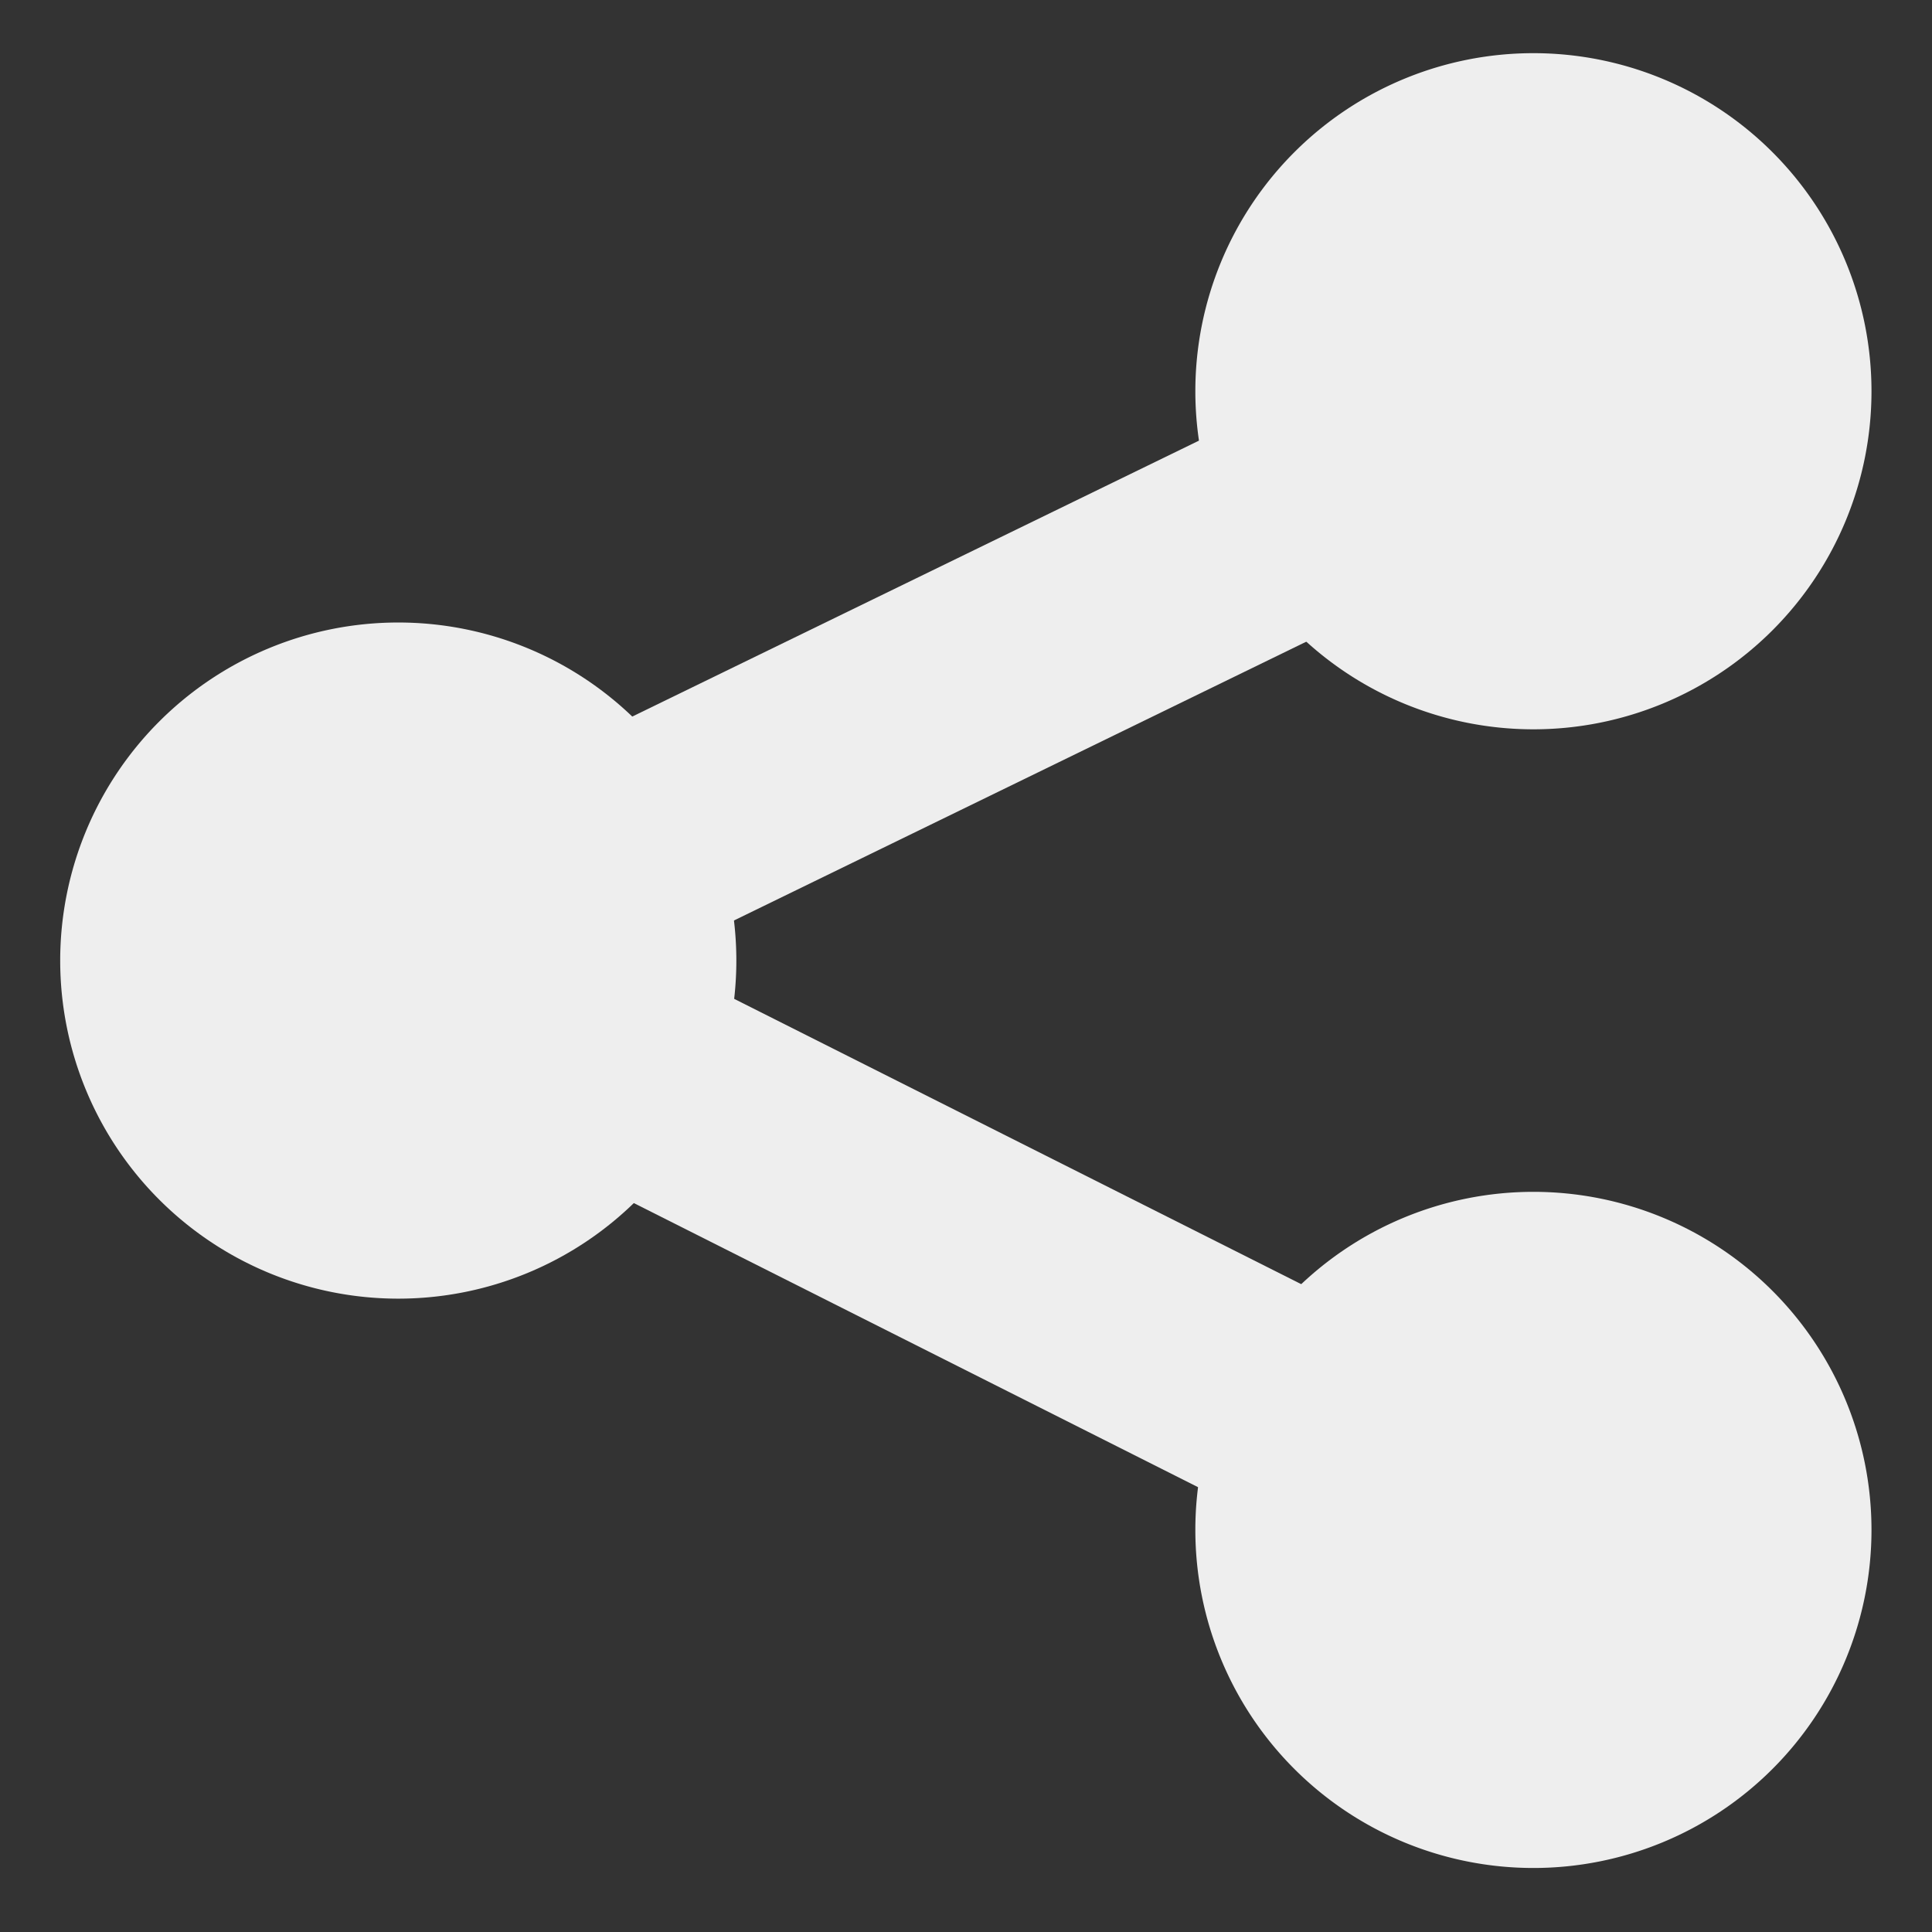 <?xml version="1.0" encoding="UTF-8" standalone="no"?>
<svg
   xmlns:dc="http://purl.org/dc/elements/1.1/"
   xmlns:cc="http://creativecommons.org/ns#"
   xmlns:rdf="http://www.w3.org/1999/02/22-rdf-syntax-ns#"
   xmlns:svg="http://www.w3.org/2000/svg"
   xmlns="http://www.w3.org/2000/svg"
   xmlns:sodipodi="http://sodipodi.sourceforge.net/DTD/sodipodi-0.dtd"
   xmlns:inkscape="http://www.inkscape.org/namespaces/inkscape"
   width="48"
   version="1.1"
   style="enable-background:new"
   id="svg7384"
   height="48"
   sodipodi:docname="send-to-symbolic.svg"
   inkscape:version="0.92.4 (5da689c313, 2019-01-14)">
  <rect width="100%" height="100%" fill="#333333" stroke="none"/>
  <sodipodi:namedview
     pagecolor="#ffffff"
     bordercolor="#666666"
     borderopacity="1"
     objecttolerance="10"
     gridtolerance="10"
     guidetolerance="10"
     inkscape:pageopacity="0"
     inkscape:pageshadow="2"
     inkscape:window-width="1280"
     inkscape:window-height="954"
     id="namedview21"
     showgrid="false"
     inkscape:zoom="7.375"
     inkscape:cx="-14.450916"
     inkscape:cy="5.7537016"
     inkscape:window-x="0"
     inkscape:window-y="0"
     inkscape:window-maximized="1"
     inkscape:current-layer="svg7384" />
  <title
     id="title8473">Gnome Symbolic Icons</title>
  <defs
     id="defs7386">
    <style
       id="current-color-scheme"
       type="text/css">
     .ColorScheme-Text { color:#eeeeee; } .ColorScheme-Highlight { color:#424242; }
  </style>
  </defs>
  <g
     transform="translate(-12,-780)"
     id="layer10" />
  <g
     transform="translate(-12,-716)"
     id="layer1" />
  <g
     transform="translate(-12,-780)"
     id="layer11" />
  <g
     transform="translate(-12,-716)"
     id="layer7" />
  <g
     transform="translate(-12,-716)"
     id="layer6" />
  <g
     transform="translate(-12,-716)"
     id="layer5" />
  <g
     transform="translate(-12,-716)"
     id="layer9" />
  <g
     transform="translate(-12,-716)"
     id="layer2" />
  <g
     transform="translate(-12,-716)"
     id="layer8" />
  <g
     transform="translate(-12,-716)"
     id="layer3" />
  <g
     transform="matrix(2.829,0,0,2.829,-32.54,-2114.771)"
     id="layer4"
     style="fill:#eeeeee;fill-opacity:1">
    <path
       style="color:#000000;display:inline;overflow:visible;visibility:visible;fill:#eeeeee;fill-opacity:1;fill-rule:nonzero;stroke:none;stroke-width:1.508;marker:none;enable-background:new"
       id="path4200"
       d="m 17.969,755.969 a 2.969,2.969 0 0 1 -2.969,2.969 2.969,2.969 0 0 1 -2.969,-2.969 2.969,2.969 0 0 1 2.969,-2.969 2.969,2.969 0 0 1 2.969,2.969 z"
       inkscape:connector-curvature="0" />
    <path
       style="color:#000000;display:inline;overflow:visible;visibility:visible;fill:#eeeeee;fill-opacity:1;fill-rule:nonzero;stroke:none;stroke-width:1.508;marker:none;enable-background:new"
       id="path4202"
       d="m 27.938,760.969 a 2.969,2.969 0 0 1 -2.969,2.969 2.969,2.969 0 0 1 -2.969,-2.969 2.969,2.969 0 0 1 2.969,-2.969 2.969,2.969 0 0 1 2.969,2.969 z"
       inkscape:connector-curvature="0" />
    <path
       style="color:#000000;display:inline;overflow:visible;visibility:visible;fill:#eeeeee;fill-opacity:1;fill-rule:nonzero;stroke:none;stroke-width:1.508;marker:none;enable-background:new"
       id="path4204"
       d="m 27.938,750.969 a 2.969,2.969 0 0 1 -2.969,2.969 2.969,2.969 0 0 1 -2.969,-2.969 2.969,2.969 0 0 1 2.969,-2.969 2.969,2.969 0 0 1 2.969,2.969 z"
       inkscape:connector-curvature="0" />
    <path
       id="path4206"
       d="m 24.613,750.146 -11.865,5.777 11.854,5.969 0.9,-1.787 -8.248,-4.15 8.236,-4.012 z"
       style="color:#000000;font-style:normal;font-variant:normal;font-weight:normal;font-stretch:normal;font-size:medium;line-height:normal;font-family:sans-serif;font-variant-ligatures:normal;font-variant-position:normal;font-variant-caps:normal;font-variant-numeric:normal;font-variant-alternates:normal;font-feature-settings:normal;text-indent:0;text-align:start;text-decoration:none;text-decoration-line:none;text-decoration-style:solid;text-decoration-color:#000000;letter-spacing:normal;word-spacing:normal;text-transform:none;writing-mode:lr-tb;direction:ltr;text-orientation:mixed;dominant-baseline:auto;baseline-shift:baseline;text-anchor:start;white-space:normal;shape-padding:0;clip-rule:nonzero;display:inline;overflow:visible;visibility:visible;opacity:1;isolation:auto;mix-blend-mode:normal;color-interpolation:sRGB;color-interpolation-filters:linearRGB;solid-color:#000000;solid-opacity:1;vector-effect:none;fill:#eeeeee;fill-opacity:1;fill-rule:nonzero;stroke:none;stroke-width:2;stroke-linecap:butt;stroke-linejoin:miter;stroke-miterlimit:4;stroke-dasharray:none;stroke-dashoffset:0;stroke-opacity:1;marker:none;color-rendering:auto;image-rendering:auto;shape-rendering:auto;text-rendering:auto;enable-background:accumulate"
       inkscape:connector-curvature="0" />
  </g>
</svg>
